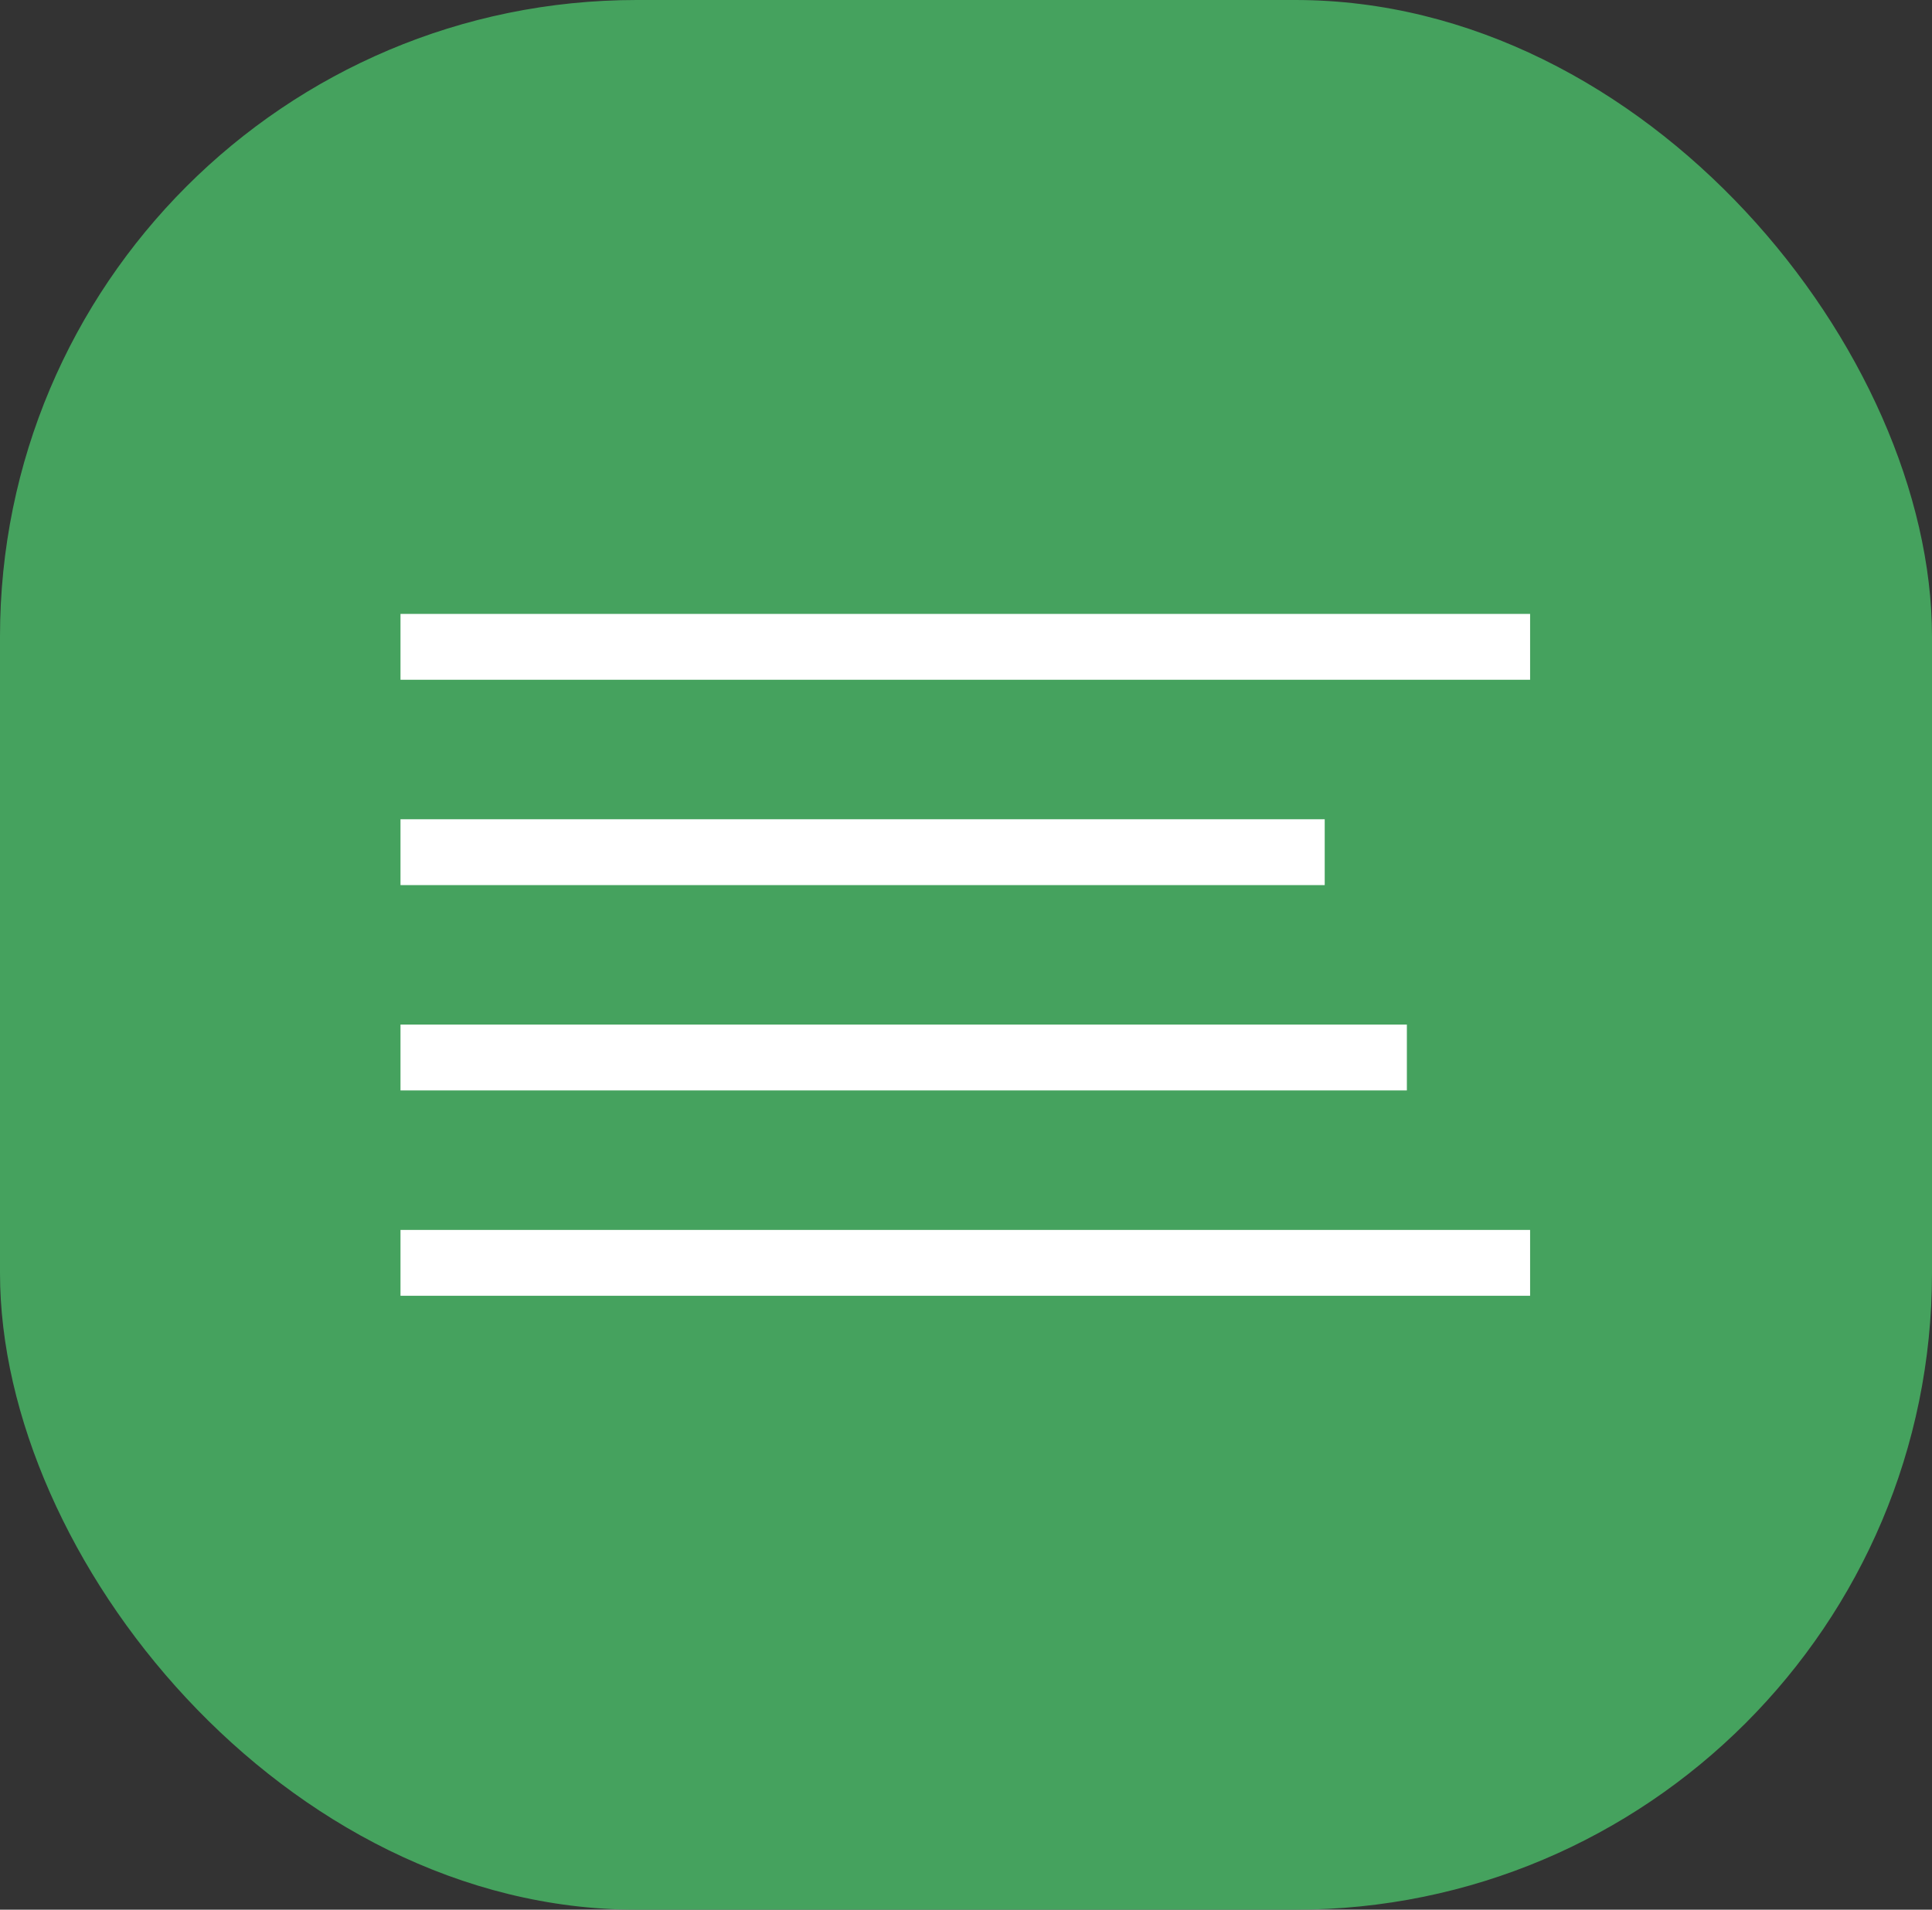 <svg xmlns="http://www.w3.org/2000/svg" width="88" height="87" viewBox="0 0 88 87">
  <rect x="0" y="0" width="88" height="87" fill="#333333" stroke="none"/>
  <g id="Group_14" data-name="Group 14" transform="translate(-1528 -1120)">
    <rect id="Rectangle_8" data-name="Rectangle 8" width="88" height="87" rx="29" transform="translate(1528 1120)" fill="#45a25e"/>
    <line id="Line_1" data-name="Line 1" x2="51.452" transform="translate(1546.242 1149.468)" fill="none" stroke="#fff" stroke-width="3"/>
    <line id="Line_2" data-name="Line 2" x2="42.097" transform="translate(1546.242 1158.823)" fill="none" stroke="#fff" stroke-width="3"/>
    <line id="Line_4" data-name="Line 4" x2="45.839" transform="translate(1546.242 1168.177)" fill="none" stroke="#fff" stroke-width="3"/>
    <line id="Line_5" data-name="Line 5" x2="51.452" transform="translate(1546.242 1177.532)" fill="none" stroke="#fff" stroke-width="3"/>
  </g>
</svg>
